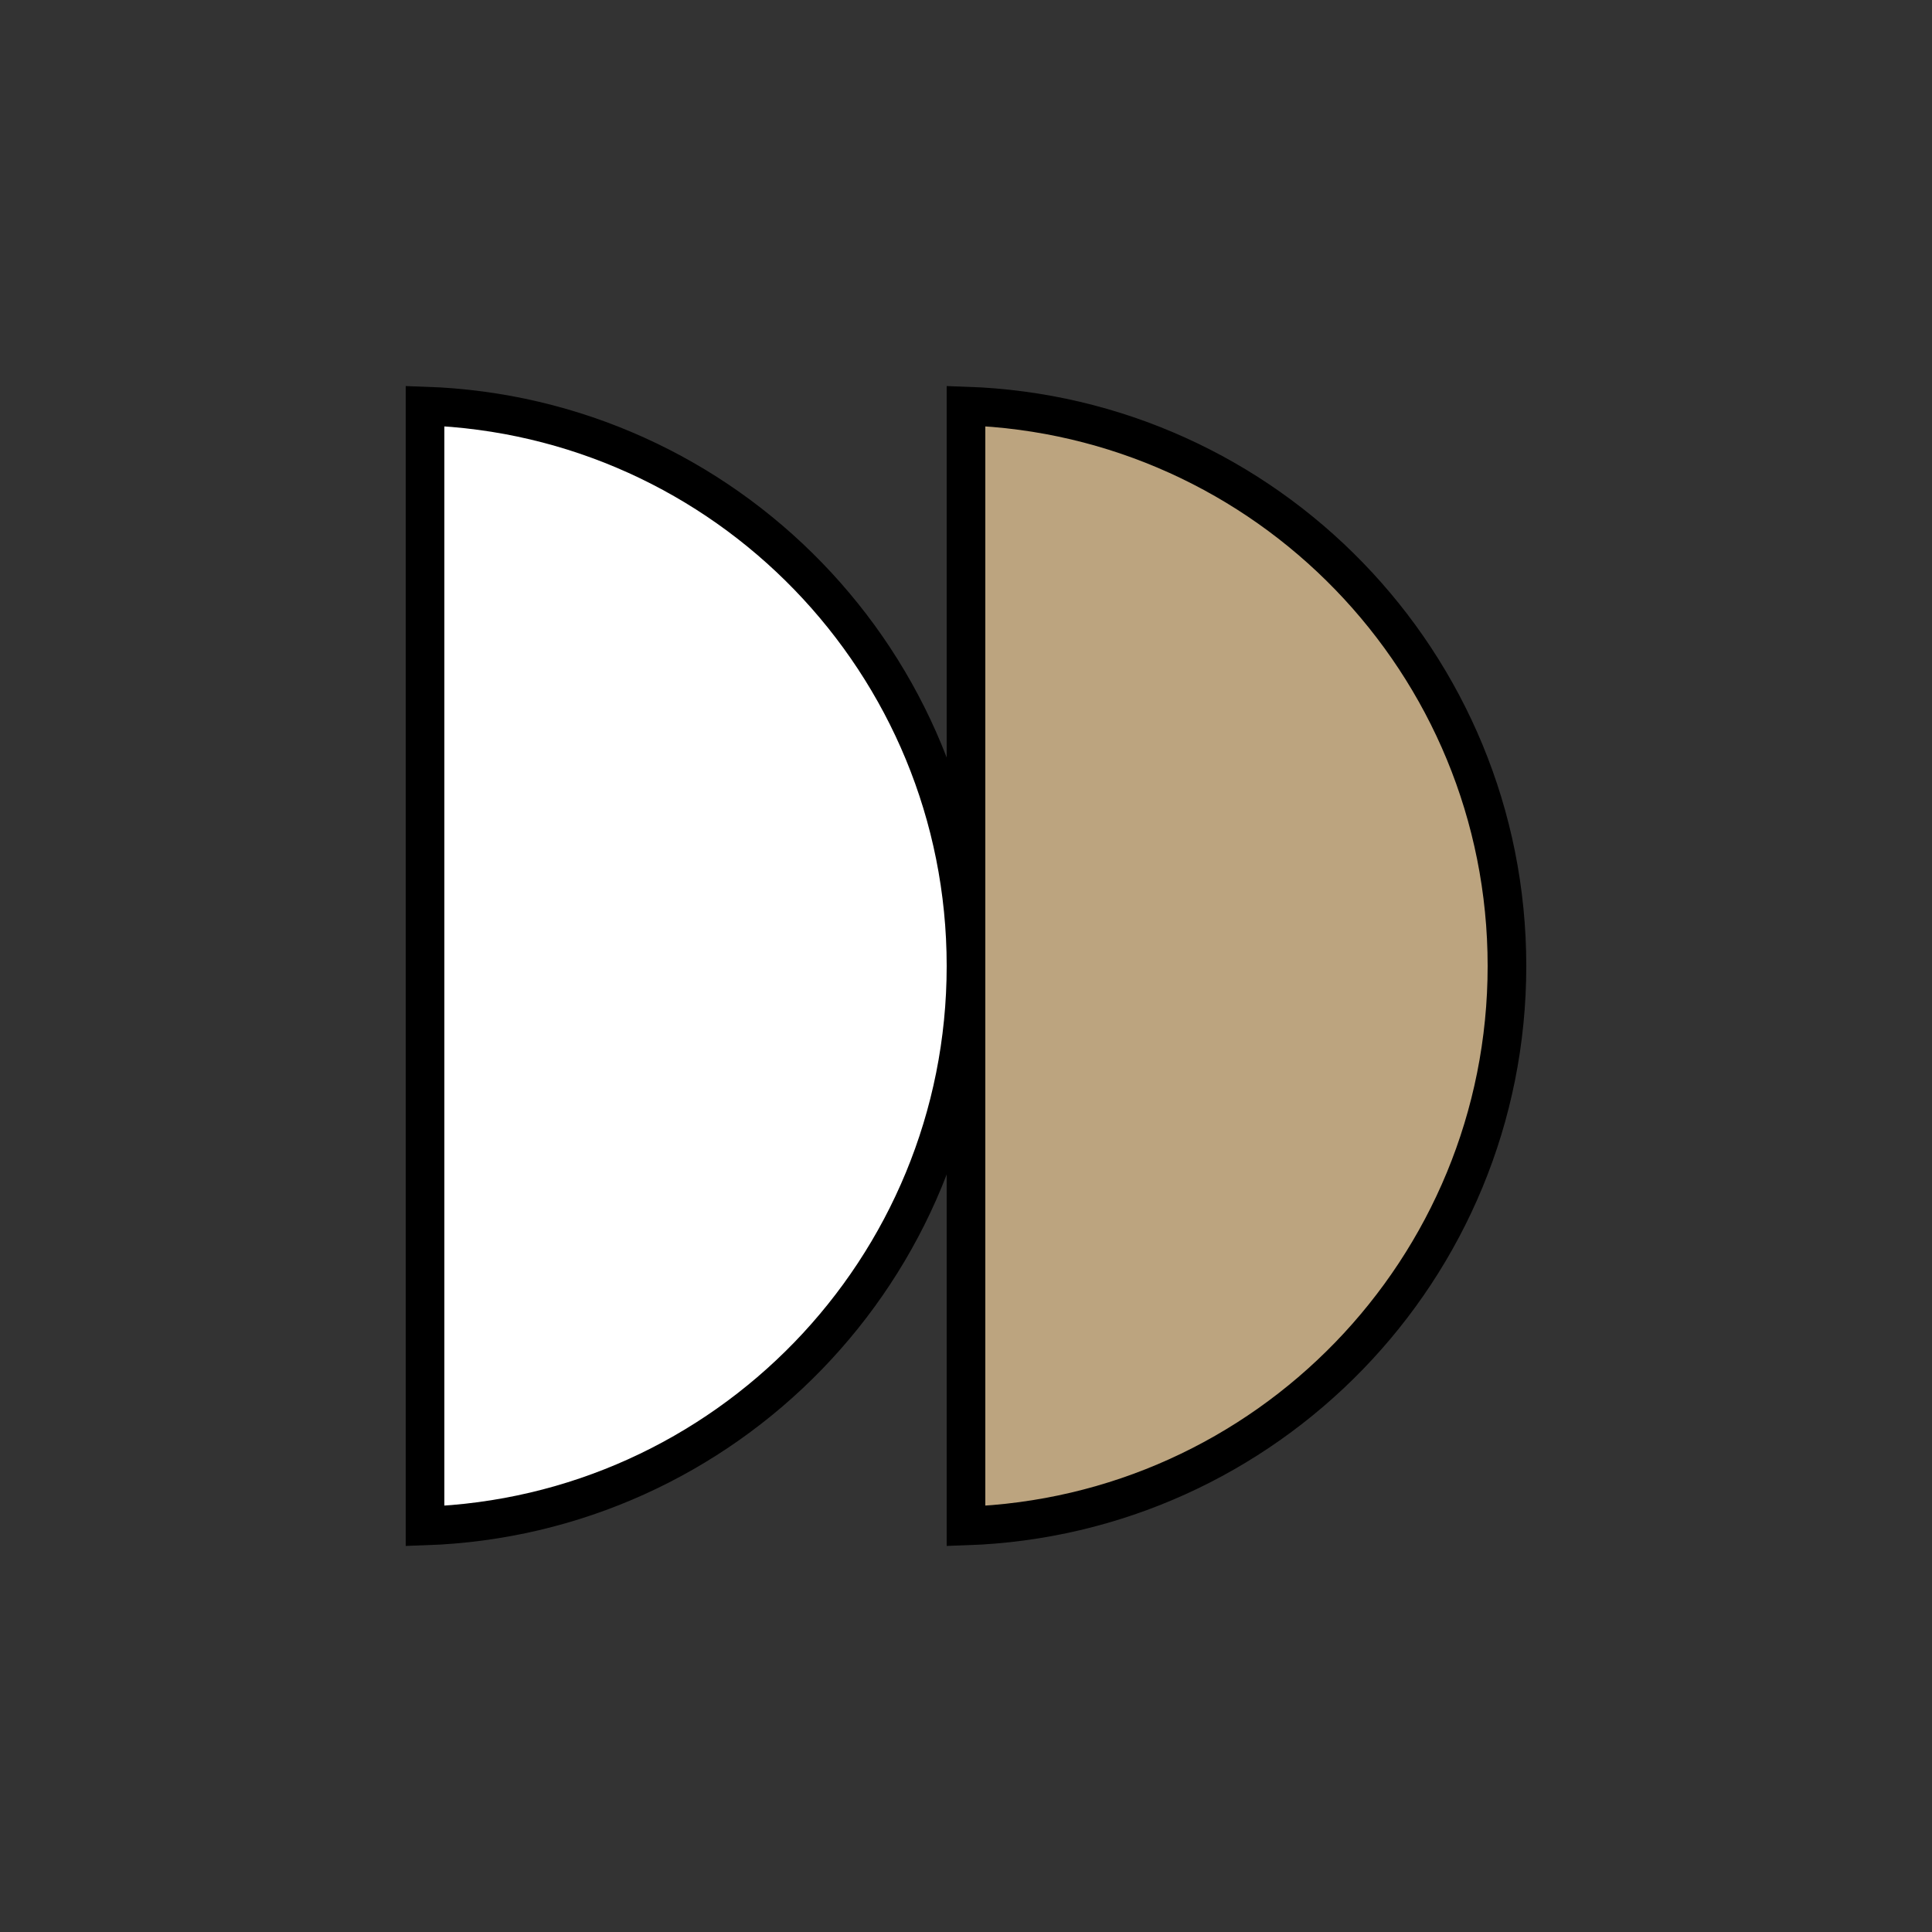 <svg width="200" height="200" viewBox="0 0 200 200" fill="none" xmlns="http://www.w3.org/2000/svg">
<rect x="0" y="0" width="200" height="200" fill="#333333" stroke="none"/>
<path d="M44 42.034C75.106 43.088 100 68.637 100 100C100 131.363 75.106 156.912 44 157.966L44 42.034Z" fill="white" stroke="black" stroke-width="4"/>
<path d="M100 42.034C131.106 43.088 156 68.637 156 100C156 131.363 131.106 156.912 100 157.966L100 42.034Z" fill="#BCA47F" stroke="black" stroke-width="4"/>
</svg>

